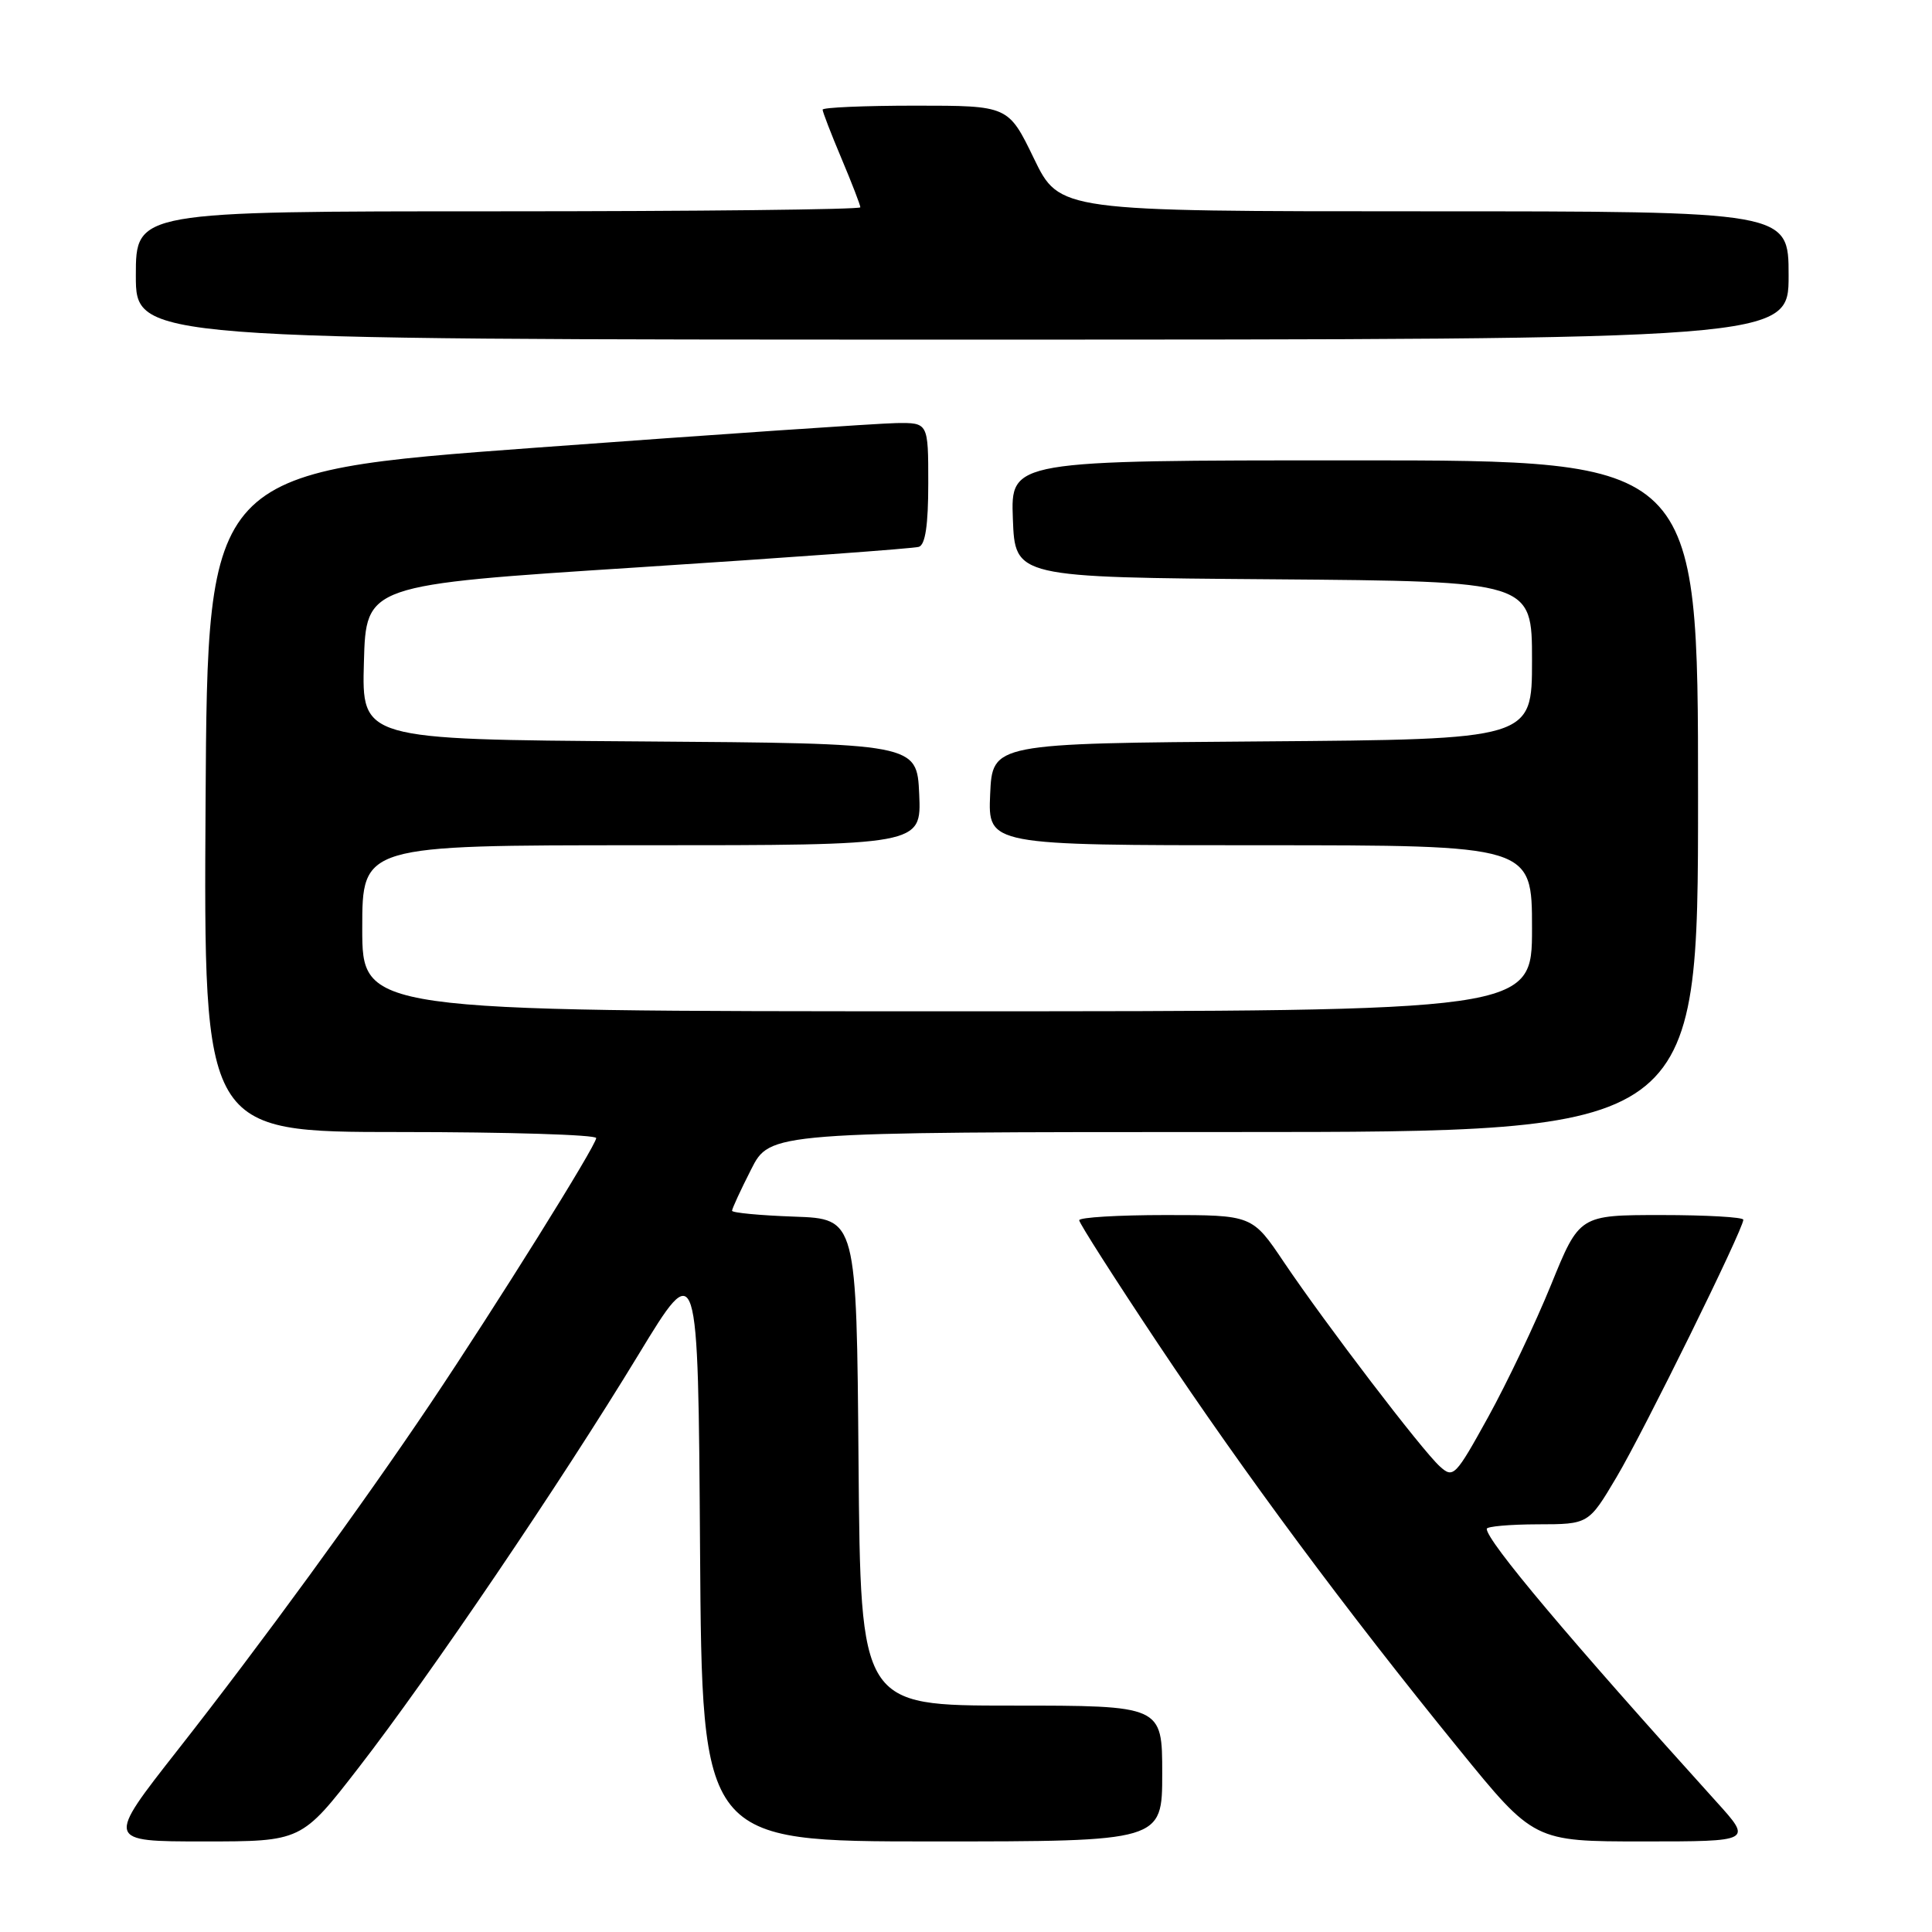 <?xml version="1.0" encoding="UTF-8" standalone="no"?>
<!DOCTYPE svg PUBLIC "-//W3C//DTD SVG 1.1//EN" "http://www.w3.org/Graphics/SVG/1.1/DTD/svg11.dtd" >
<svg xmlns="http://www.w3.org/2000/svg" xmlns:xlink="http://www.w3.org/1999/xlink" version="1.1" viewBox="0 0 256 256">
 <g >
 <path fill="currentColor"
d=" M 47.50 234.25 C 56.97 222.03 74.25 196.53 84.60 179.50 C 92.50 166.50 92.50 166.50 92.76 205.25 C 93.02 244.00 93.02 244.00 123.51 244.00 C 154.00 244.00 154.00 244.00 154.00 235.00 C 154.00 226.00 154.00 226.00 134.01 226.00 C 114.03 226.00 114.03 226.00 113.76 193.75 C 113.50 161.50 113.50 161.50 105.25 161.21 C 100.71 161.05 97.00 160.70 97.00 160.43 C 97.00 160.16 98.13 157.70 99.52 154.97 C 102.03 150.00 102.03 150.00 163.52 150.00 C 225.00 150.00 225.00 150.00 225.00 105.50 C 225.00 61.00 225.00 61.00 179.46 61.00 C 133.92 61.00 133.92 61.00 134.21 68.75 C 134.50 76.50 134.50 76.50 168.75 76.76 C 203.00 77.03 203.00 77.03 203.00 87.50 C 203.00 97.97 203.00 97.97 167.25 98.24 C 131.50 98.50 131.50 98.50 131.20 105.25 C 130.91 112.00 130.91 112.00 166.95 112.00 C 203.00 112.00 203.00 112.00 203.00 123.00 C 203.00 134.00 203.00 134.00 125.50 134.00 C 48.00 134.00 48.00 134.00 48.00 123.00 C 48.00 112.00 48.00 112.00 85.05 112.00 C 122.09 112.00 122.09 112.00 121.80 105.25 C 121.50 98.50 121.50 98.50 84.72 98.24 C 47.93 97.98 47.93 97.98 48.22 87.74 C 48.50 77.50 48.50 77.50 84.50 75.18 C 104.30 73.90 121.06 72.68 121.75 72.46 C 122.61 72.19 123.00 69.58 123.00 64.03 C 123.00 56.00 123.00 56.00 118.75 56.06 C 116.41 56.10 94.92 57.56 71.00 59.32 C 27.50 62.52 27.50 62.52 27.24 106.26 C 26.98 150.00 26.98 150.00 52.99 150.00 C 67.30 150.00 79.00 150.36 79.00 150.80 C 79.00 151.78 65.76 172.98 57.02 186.00 C 47.95 199.50 34.55 217.88 23.52 231.92 C 14.04 244.00 14.04 244.00 26.99 244.00 C 39.95 244.00 39.95 244.00 47.50 234.25 Z  M 227.44 238.75 C 207.96 217.20 197.00 204.18 197.00 202.58 C 197.00 202.26 200.04 201.99 203.75 201.98 C 210.50 201.97 210.50 201.97 214.20 195.73 C 217.80 189.68 231.00 162.87 231.00 161.62 C 231.00 161.28 226.11 161.00 220.14 161.00 C 209.28 161.00 209.28 161.00 205.52 170.25 C 203.45 175.34 199.70 183.21 197.20 187.75 C 192.84 195.64 192.57 195.92 190.79 194.31 C 188.41 192.16 175.64 175.42 170.13 167.25 C 165.93 161.00 165.93 161.00 154.46 161.00 C 148.16 161.00 143.00 161.31 143.00 161.69 C 143.00 162.07 147.67 169.38 153.37 177.94 C 164.91 195.25 178.31 213.32 193.30 231.75 C 203.26 244.00 203.26 244.00 217.72 244.00 C 232.19 244.00 232.19 244.00 227.44 238.75 Z  M 237.00 36.50 C 237.00 28.00 237.00 28.00 188.69 28.00 C 140.39 28.00 140.39 28.00 137.00 21.00 C 133.61 14.00 133.61 14.00 121.31 14.00 C 114.54 14.00 109.00 14.24 109.00 14.53 C 109.00 14.82 110.12 17.73 111.50 21.00 C 112.88 24.27 114.00 27.18 114.00 27.47 C 114.00 27.76 92.40 28.00 66.00 28.00 C 18.00 28.00 18.00 28.00 18.00 36.50 C 18.00 45.00 18.00 45.00 127.50 45.00 C 237.00 45.00 237.00 45.00 237.00 36.50 Z "/>
</g>
</svg>